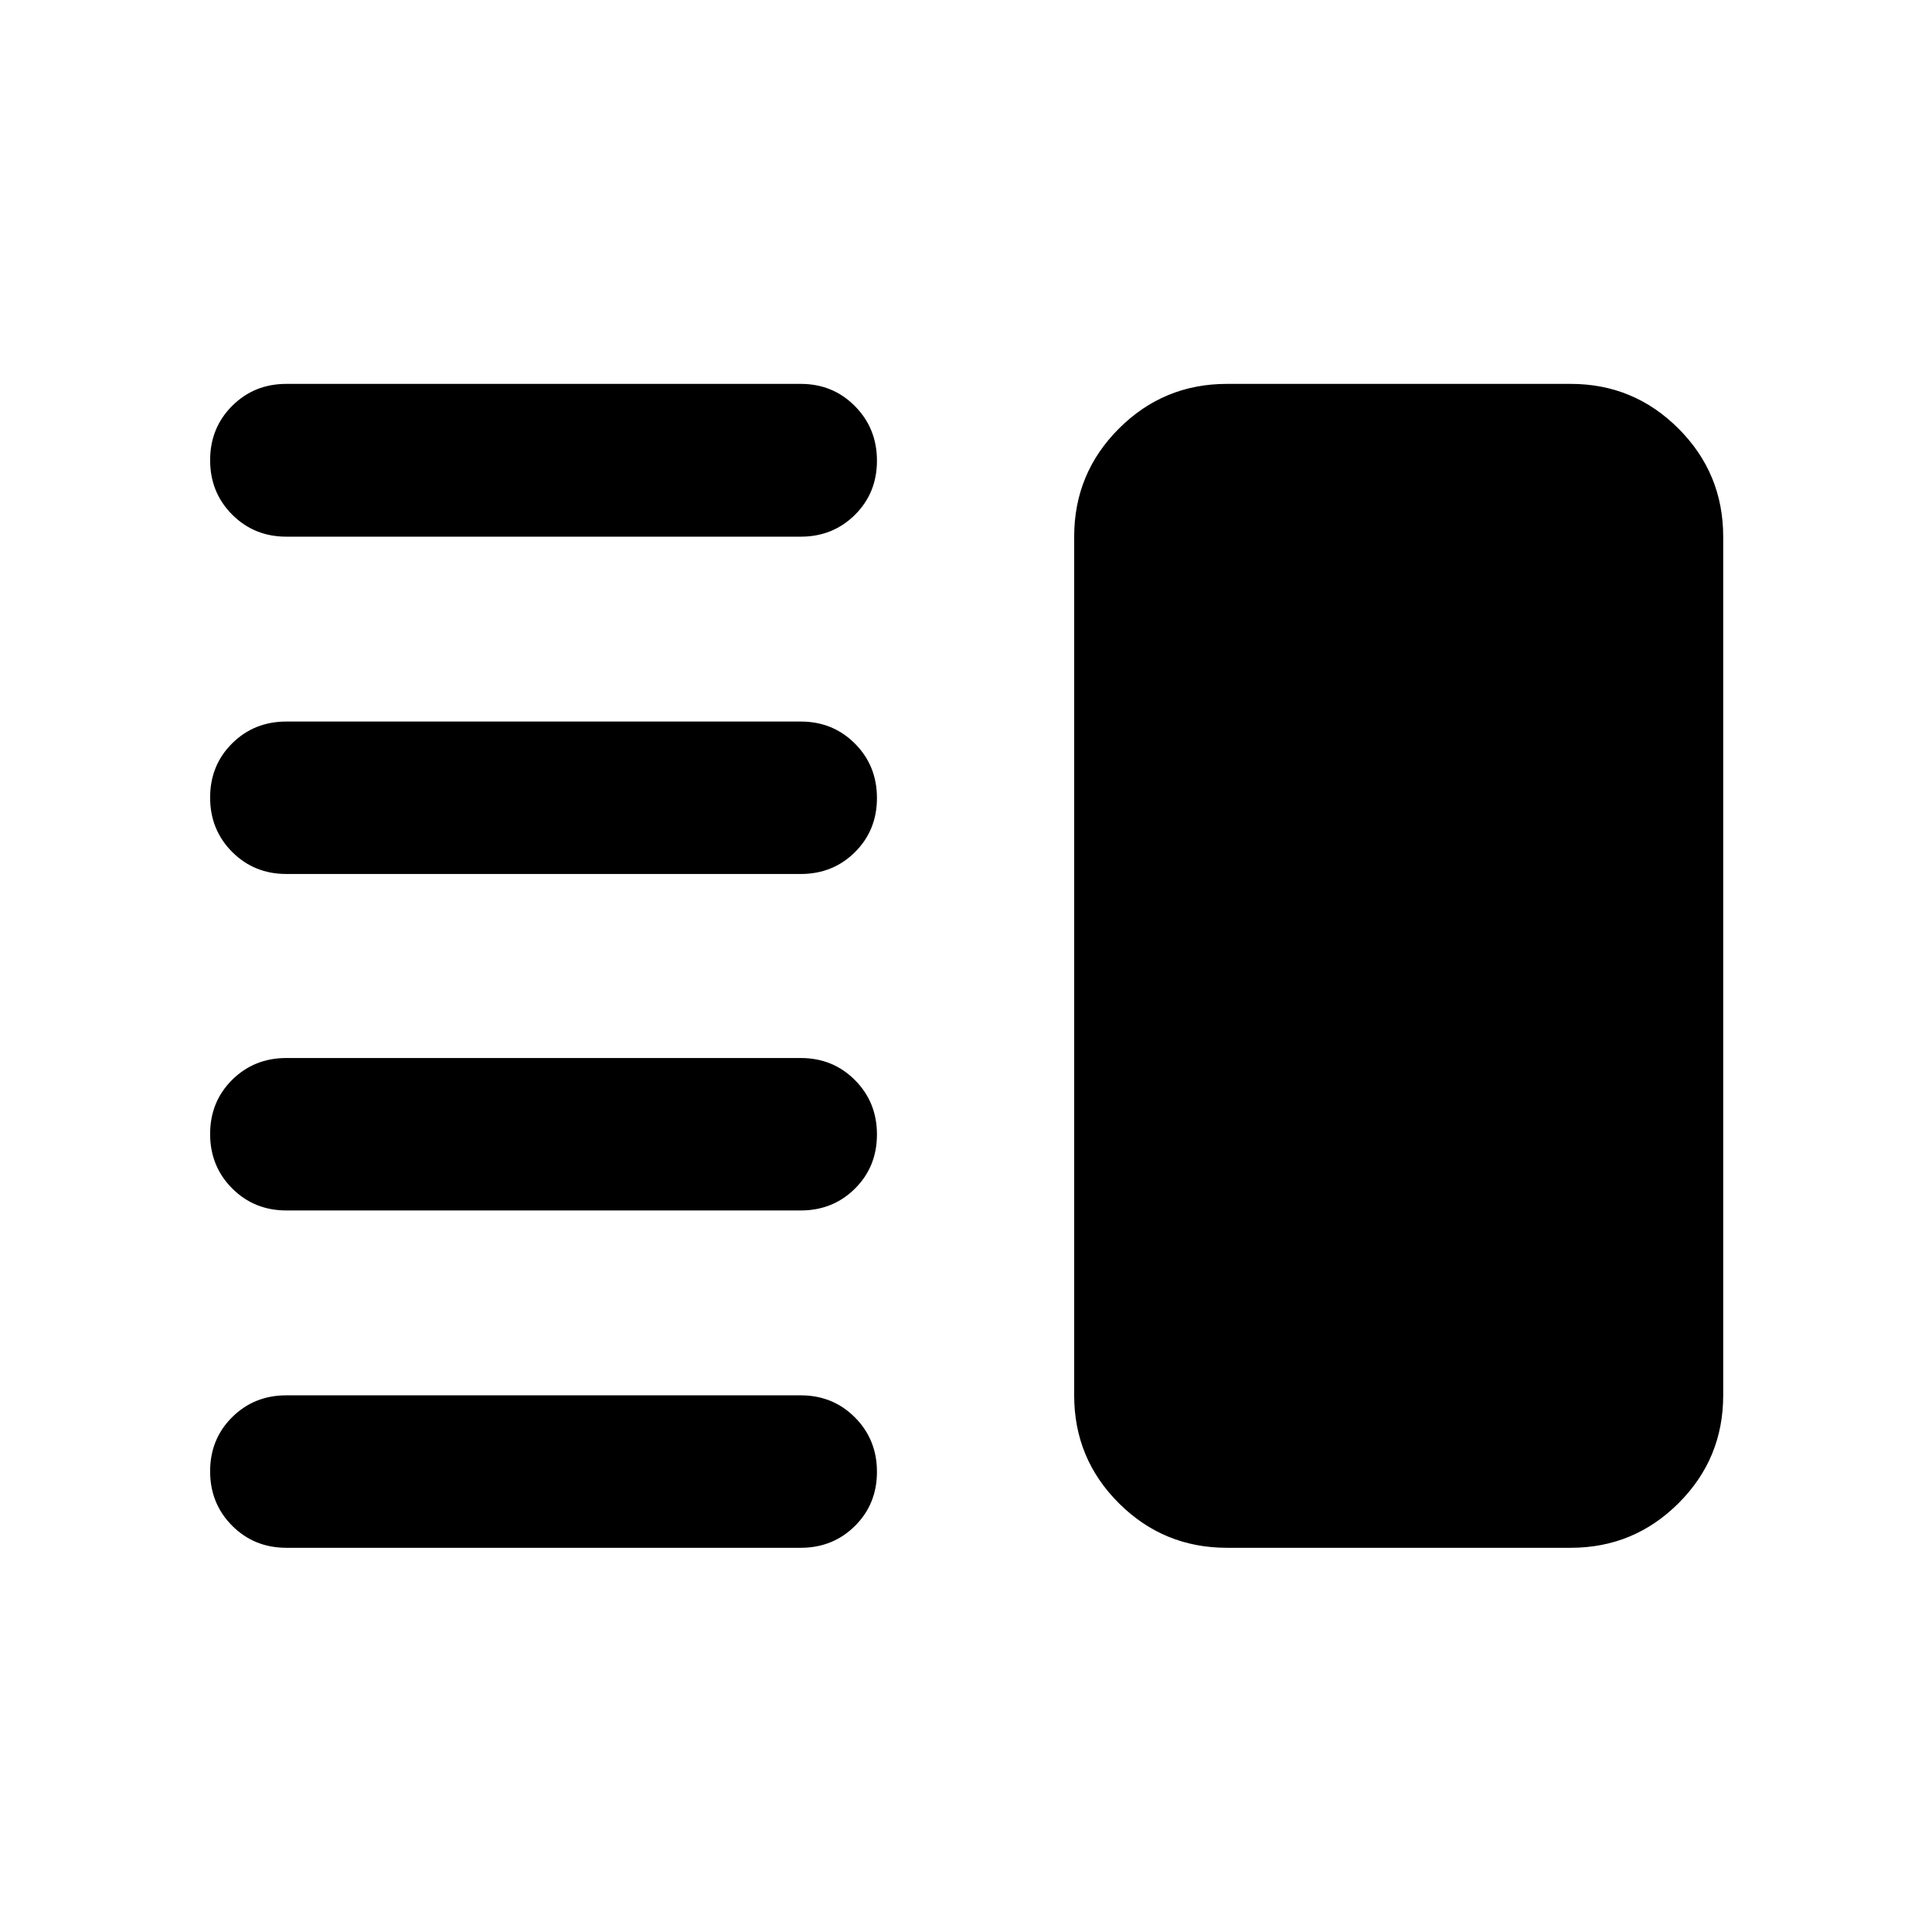 <svg xmlns="http://www.w3.org/2000/svg" height="40" viewBox="0 -960 960 960" width="40"><path d="M142.29-358.53q-16 0-26.94-10.97-10.94-10.97-10.94-27.02 0-16.05 10.94-26.91 10.94-10.85 26.94-10.85h255.59q16 0 26.94 10.97 10.93 10.97 10.93 27.02 0 16.05-10.93 26.91-10.94 10.85-26.94 10.85H142.29Zm0 167.62q-16 0-26.94-10.97-10.94-10.98-10.94-27.03t10.94-26.9q10.94-10.86 26.94-10.86h255.59q16 0 26.94 10.98 10.93 10.97 10.93 27.02 0 16.05-10.93 26.9-10.94 10.86-26.94 10.86H142.29Zm0-334.81q-16 0-26.94-10.97-10.94-10.97-10.94-27.02 0-16.05 10.94-26.91 10.94-10.85 26.94-10.85h255.59q16 0 26.94 10.97 10.93 10.97 10.93 27.02 0 16.05-10.93 26.91-10.94 10.85-26.94 10.85H142.29Zm0-167.61q-16 0-26.94-10.98-10.94-10.97-10.94-27.02 0-16.05 10.94-26.98 10.94-10.94 26.94-10.94h255.59q16 0 26.94 11.06 10.93 11.05 10.93 27.1t-10.93 26.9q-10.94 10.86-26.94 10.86H142.29Zm467.38 502.42q-31.49 0-53.7-22.14-22.22-22.13-22.22-53.62v-426.66q0-31.49 22.22-53.7 22.21-22.22 53.7-22.22H780.5q31.33 0 53.54 22.22 22.21 22.21 22.21 53.7v426.66q0 31.49-22.21 53.62-22.21 22.14-53.54 22.14H609.67Z"/></svg>